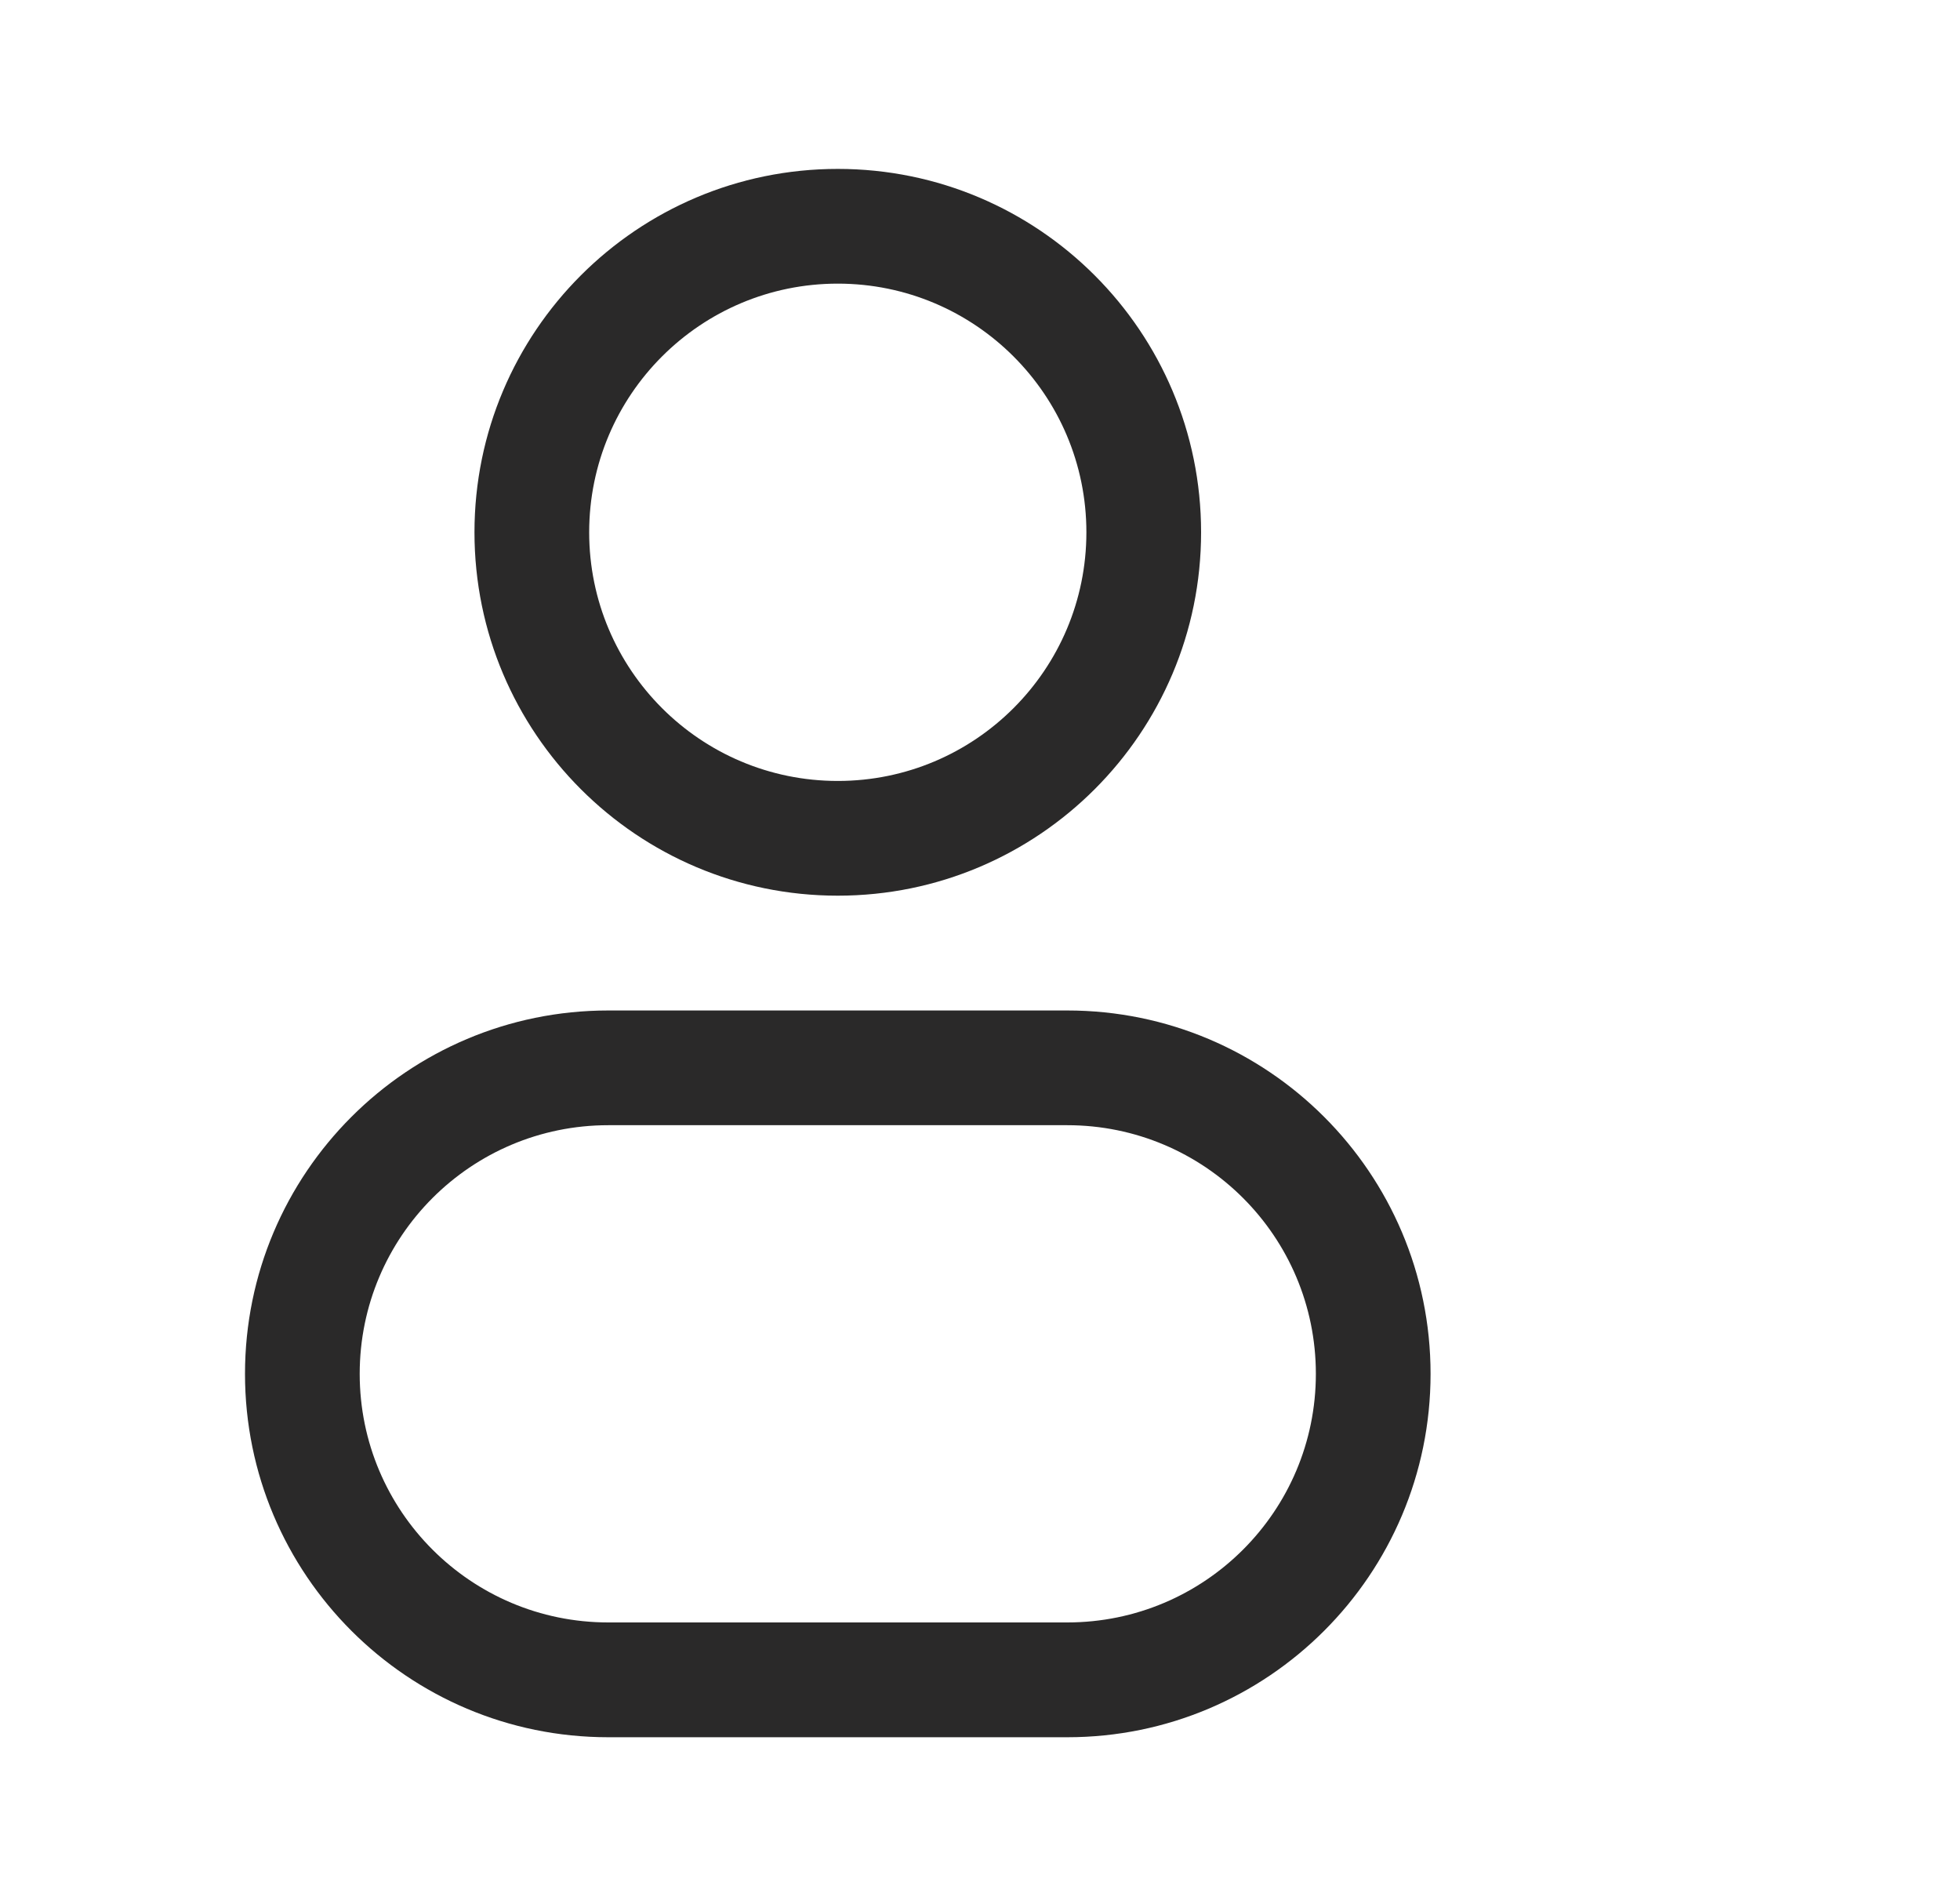 <svg width="25" height="24" viewBox="0 0 25 24" fill="none" xmlns="http://www.w3.org/2000/svg">
<path fill-rule="evenodd" clip-rule="evenodd" d="M10.686 2.154C8.127 2.154 6.052 4.229 6.052 6.788C6.052 9.347 8.127 11.422 10.686 11.422C13.245 11.422 15.32 9.347 15.32 6.788C15.32 4.229 13.245 2.154 10.686 2.154ZM7.515 6.788C7.515 5.037 8.935 3.617 10.686 3.617C12.437 3.617 13.857 5.037 13.857 6.788C13.857 8.539 12.437 9.959 10.686 9.959C8.935 9.959 7.515 8.539 7.515 6.788Z" fill="#2A2929"/>
<path fill-rule="evenodd" clip-rule="evenodd" d="M7.759 12.886C5.2 12.886 3.125 14.96 3.125 17.52C3.125 20.079 5.2 22.154 7.759 22.154H13.613C16.172 22.154 18.247 20.079 18.247 17.52C18.247 14.96 16.172 12.886 13.613 12.886H7.759ZM4.588 17.52C4.588 15.768 6.008 14.349 7.759 14.349H13.613C15.364 14.349 16.784 15.768 16.784 17.52C16.784 19.271 15.364 20.69 13.613 20.69H7.759C6.008 20.69 4.588 19.271 4.588 17.52Z" fill="#2A2929"/>
</svg>
